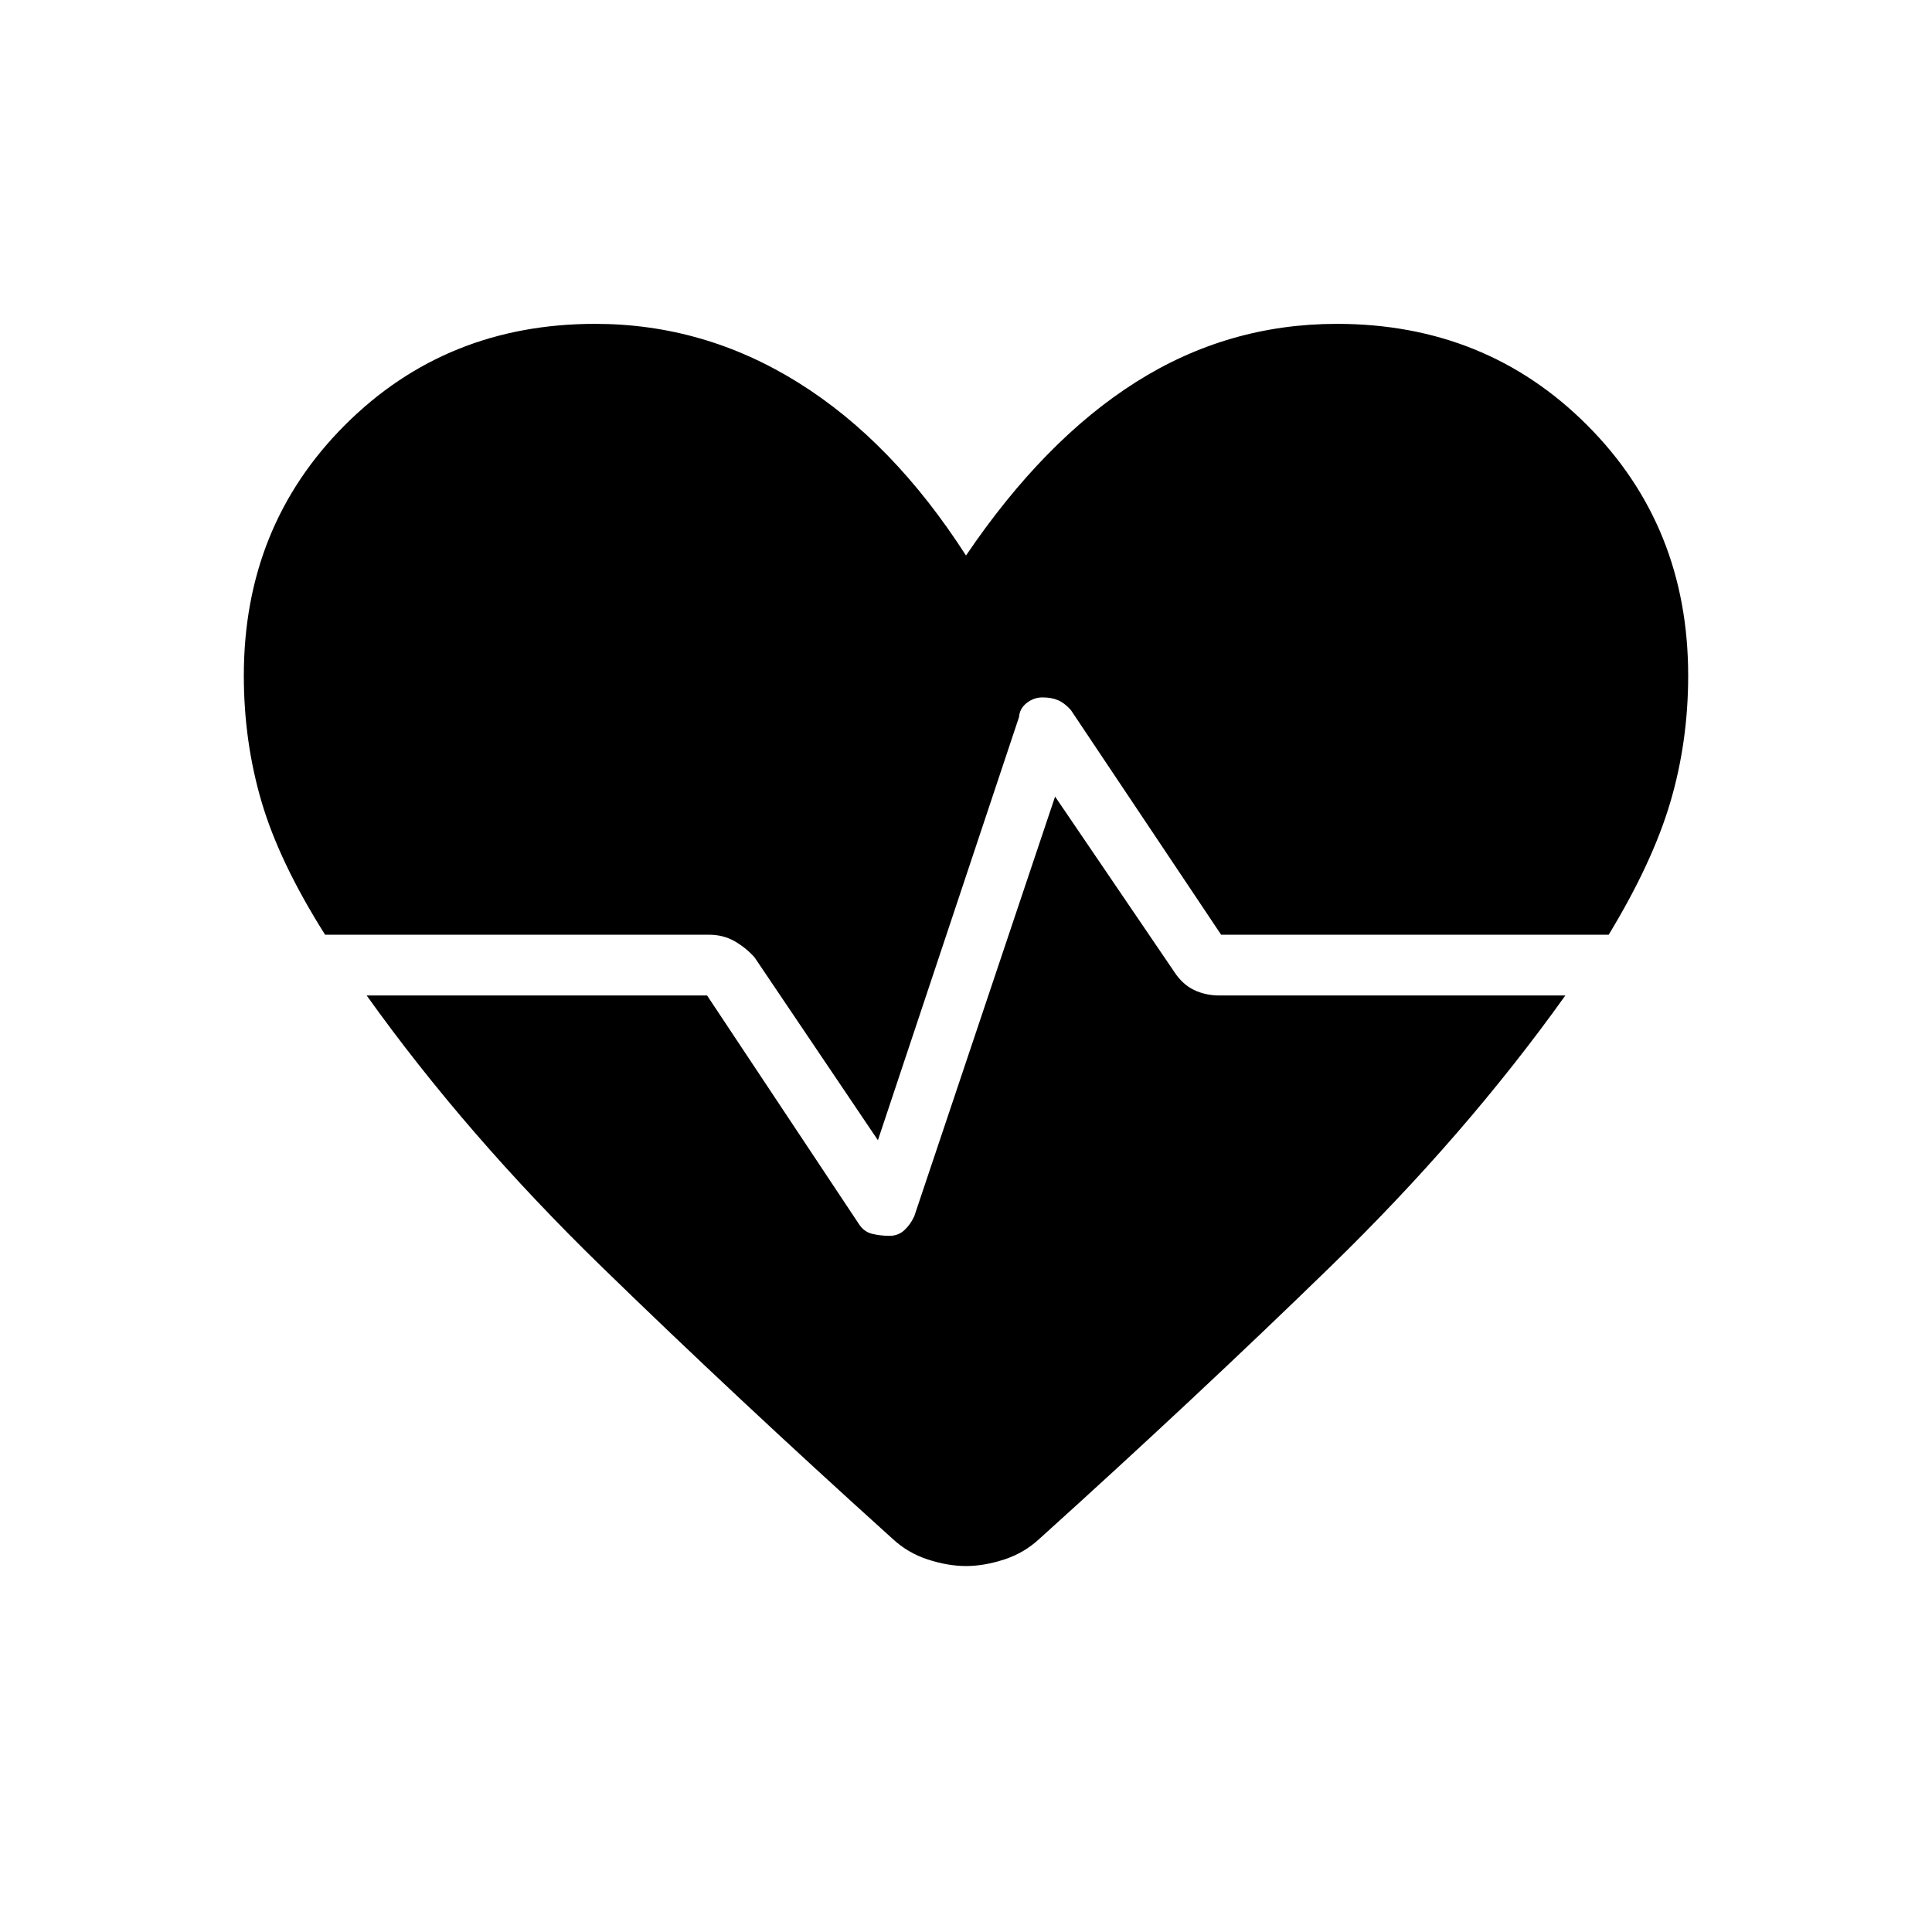 <svg xmlns="http://www.w3.org/2000/svg" height="48" viewBox="0 96 960 960" width="48"><path d="m436.231 662.577-61.308-90.885q-4.231-4.731-9.865-7.981-5.635-3.25-12.75-3.25h-190.77q-22.654-35.846-31.519-65.884-8.865-30.039-8.865-62.846 0-74.27 50.269-124.539 50.269-50.269 124.308-50.269 54.192 0 101.096 29.308 46.904 29.307 83.173 85.807 38.923-57.461 84.596-86.288 45.673-28.827 99.673-28.827 74.039 0 124.308 50.269 50.269 50.269 50.269 124.539 0 32.807-8.865 62.846-8.865 30.038-30.635 65.884H606.769l-74.692-111.692q-3.077-3.423-6.308-4.827T518 442.538q-4.269 0-7.808 2.75-3.538 2.75-3.846 7.02l-70.115 210.269Zm7.192 197.962q-77.654-70.077-144.692-135.327-67.039-65.25-116.539-134.558h169.154l75.192 113.192q2.577 4.193 6.75 5.212 4.174 1.019 8.712 1.019 4.269 0 7.308-2.75 3.038-2.75 5-7.019l69.961-208.5 59.039 86.846q4.115 6.385 9.865 9.192 5.75 2.808 12.865 2.808h171.77q-49.5 69.308-116.539 134.558-67.038 65.25-144.692 135.327-7.615 7.115-17.615 10.365-10 3.25-18.962 3.25t-18.962-3.25q-10-3.25-17.615-10.365Z"/></svg>